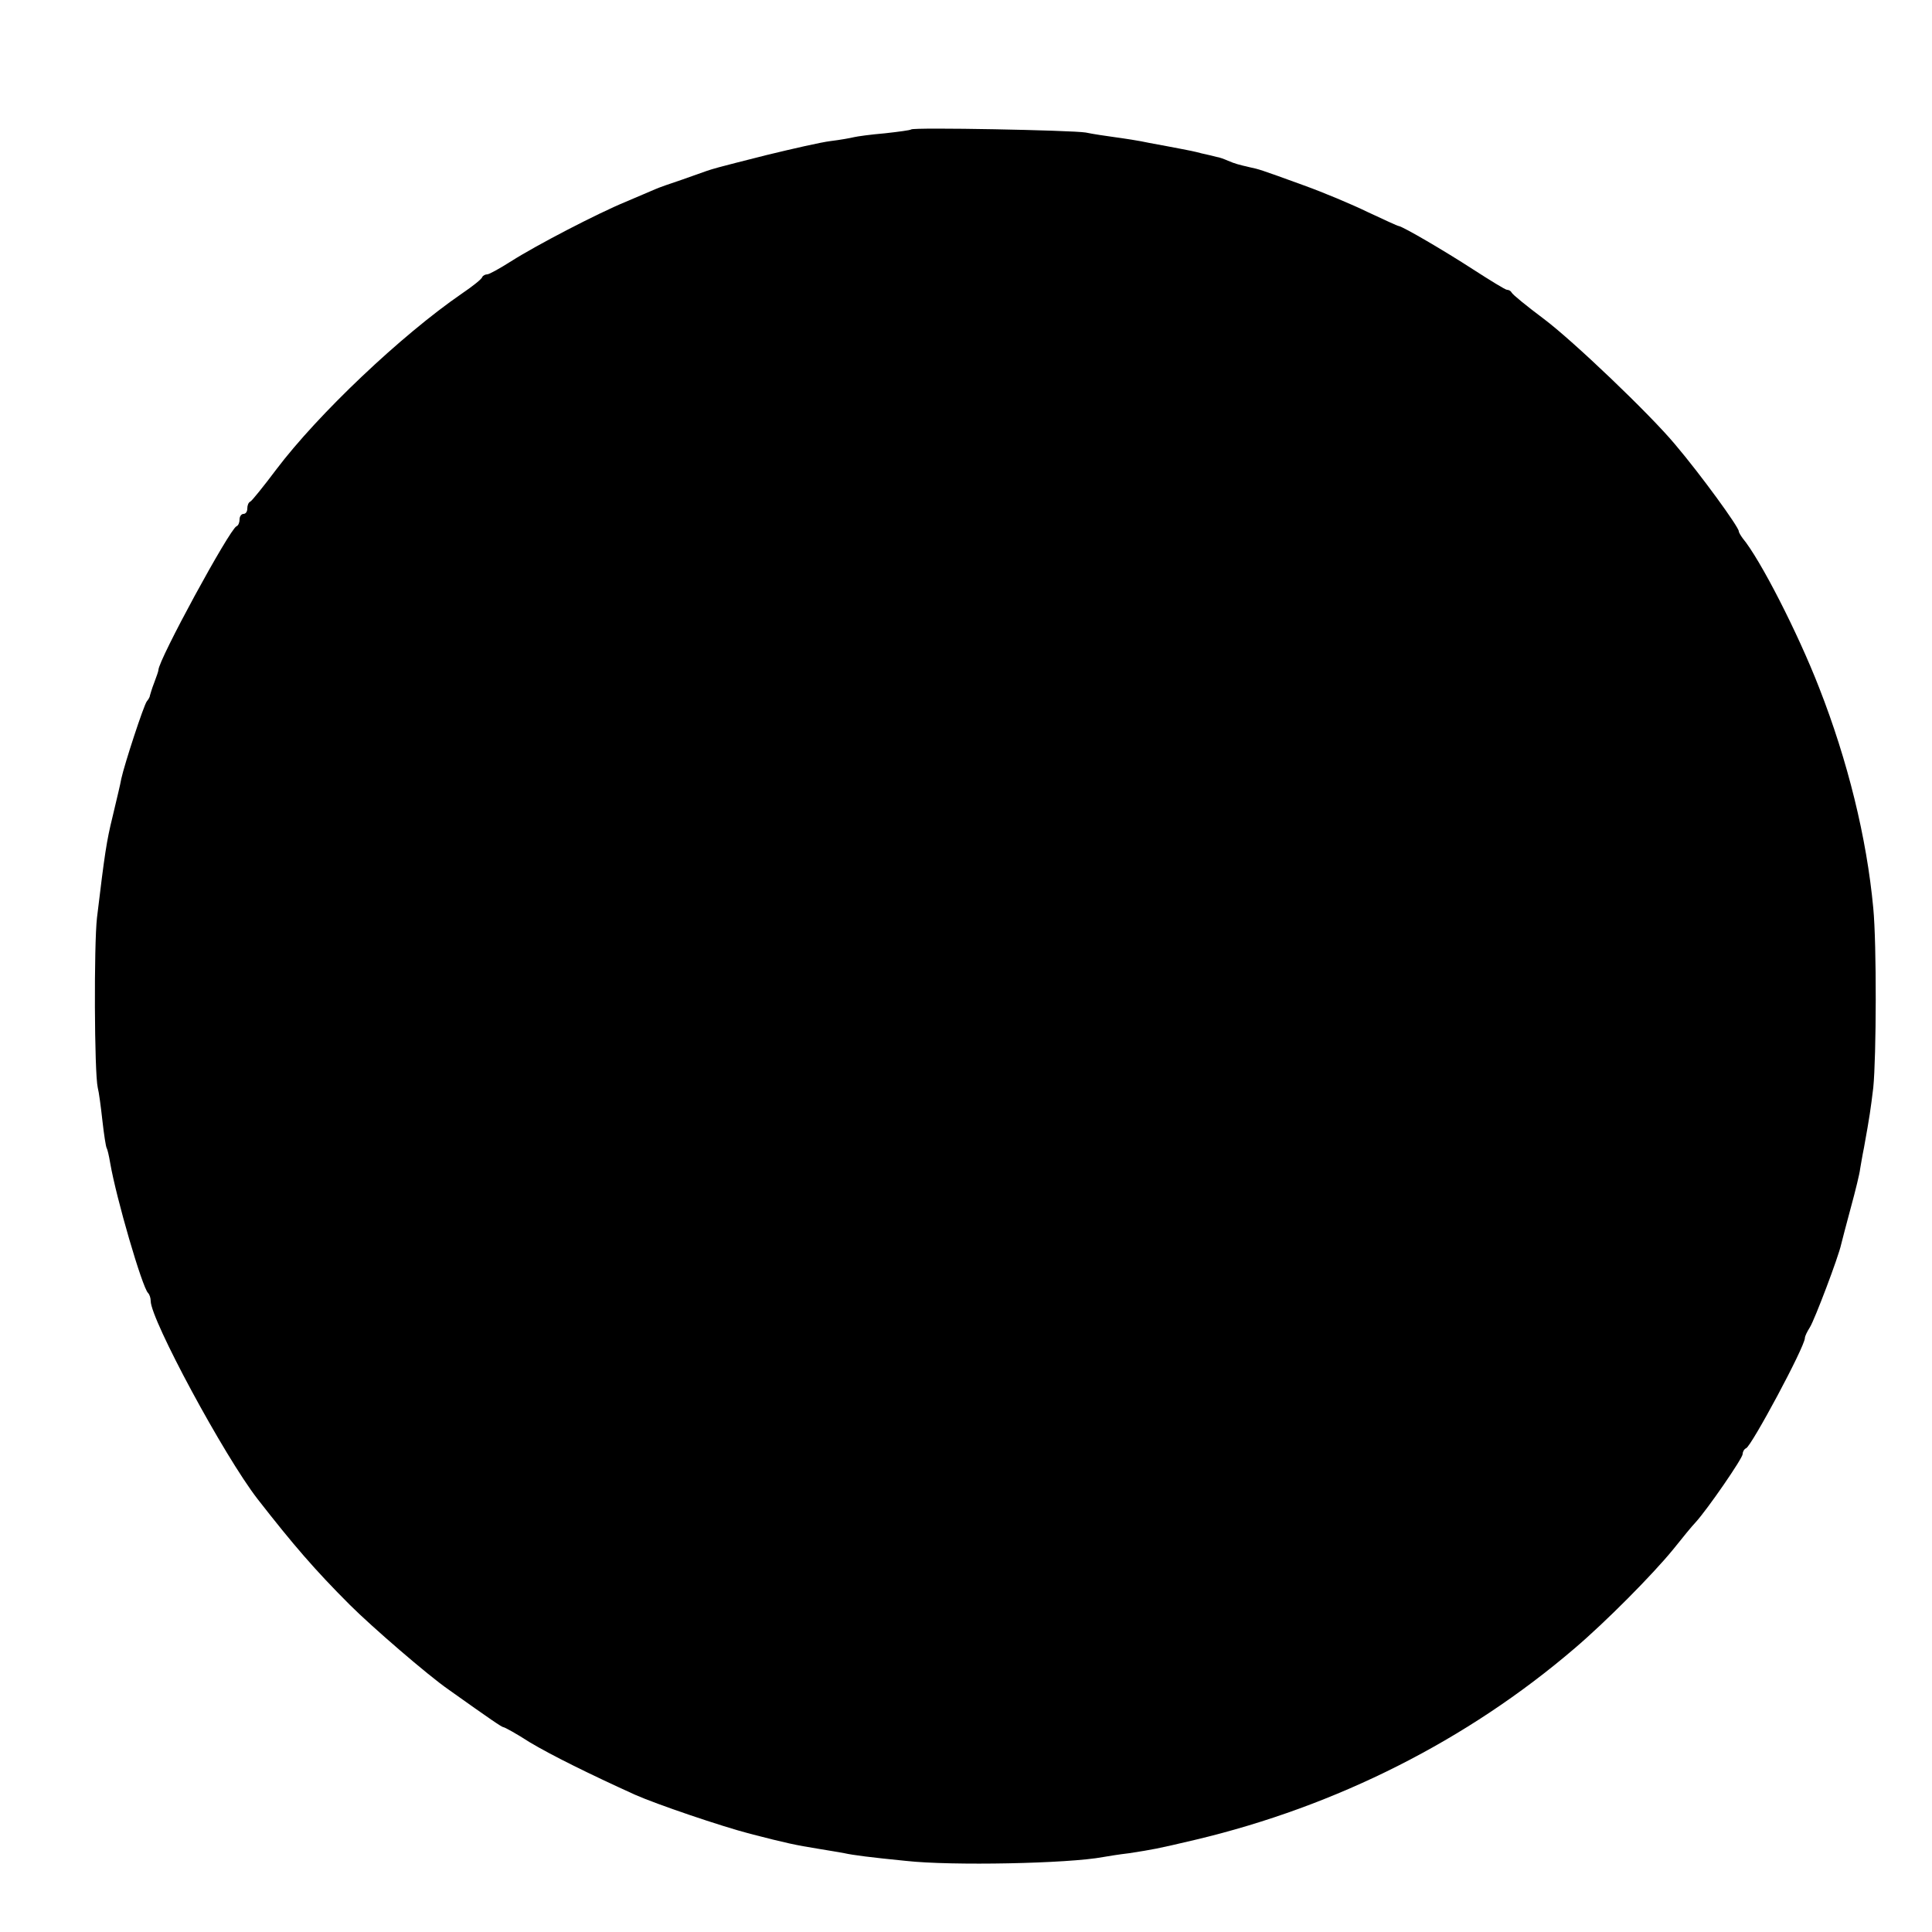 <?xml version="1.0" standalone="no"?>
<!DOCTYPE svg PUBLIC "-//W3C//DTD SVG 20010904//EN"
 "http://www.w3.org/TR/2001/REC-SVG-20010904/DTD/svg10.dtd">
<svg version="1.0" xmlns="http://www.w3.org/2000/svg"
 width="500pt" height="500pt" viewBox="0 0 500 500"
 preserveAspectRatio="xMidYMid meet">
<g transform="translate(0,500) scale(0.1,-0.1)"
fill="#000000" stroke="none">
<path d="M2358 4665 c-2 -2 -32 -6 -68 -10 -36 -3 -72 -8 -80 -10 -8 -2 -35
-7 -60 -10 -25 -3 -99 -20 -165 -36 -143 -36 -136 -35 -155 -41 -8 -3 -37 -13
-65 -23 -27 -9 -59 -20 -70 -25 -11 -5 -45 -19 -75 -32 -73 -30 -231 -112
-297 -154 -30 -19 -57 -34 -62 -34 -5 0 -11 -3 -13 -7 -1 -5 -25 -24 -53 -43
-157 -108 -372 -312 -480 -455 -33 -44 -63 -81 -67 -83 -5 -2 -8 -10 -8 -18 0
-8 -4 -14 -10 -14 -5 0 -10 -6 -10 -14 0 -8 -3 -16 -8 -18 -18 -8 -202 -346
-202 -372 0 -3 -5 -17 -11 -33 -6 -15 -10 -30 -11 -33 0 -3 -3 -9 -8 -15 -8
-10 -58 -163 -66 -200 -4 -21 -7 -32 -23 -100 -15 -61 -20 -93 -40 -260 -8
-69 -7 -401 2 -440 3 -11 8 -49 12 -85 4 -36 9 -68 11 -71 2 -3 6 -20 9 -38
16 -93 83 -322 98 -337 4 -4 7 -13 7 -21 0 -48 190 -401 277 -513 92 -118 148
-183 238 -273 57 -57 203 -183 255 -219 111 -79 139 -98 143 -98 3 0 34 -17
68 -39 57 -34 154 -82 273 -136 54 -24 221 -81 298 -101 93 -24 116 -29 178
-39 25 -4 54 -9 65 -11 22 -5 69 -11 160 -20 117 -13 420 -7 510 10 11 2 42 7
68 10 63 10 66 10 172 35 365 87 702 257 980 495 81 69 201 190 255 256 24 30
50 62 58 70 31 34 122 166 122 177 0 6 4 13 9 15 14 6 151 261 152 285 0 5 6
17 13 28 12 19 74 182 81 215 2 8 13 51 25 95 12 44 23 89 24 100 2 11 6 36
10 55 15 83 17 98 24 155 8 80 9 371 0 465 -17 182 -66 381 -140 570 -56 144
-153 333 -198 387 -5 7 -10 15 -10 18 0 11 -98 146 -165 225 -65 78 -265 269
-340 325 -44 33 -81 63 -83 68 -2 4 -7 7 -12 7 -4 0 -43 24 -88 53 -74 48
-180 110 -192 112 -3 0 -39 17 -80 36 -41 20 -115 51 -165 69 -118 43 -117 42
-140 47 -30 7 -38 9 -57 17 -9 4 -22 9 -30 10 -7 2 -24 6 -38 9 -14 4 -38 9
-55 12 -16 3 -52 10 -80 15 -27 6 -68 12 -90 15 -22 3 -56 8 -75 12 -35 6
-446 14 -452 8z"/>
</g>
</svg>
